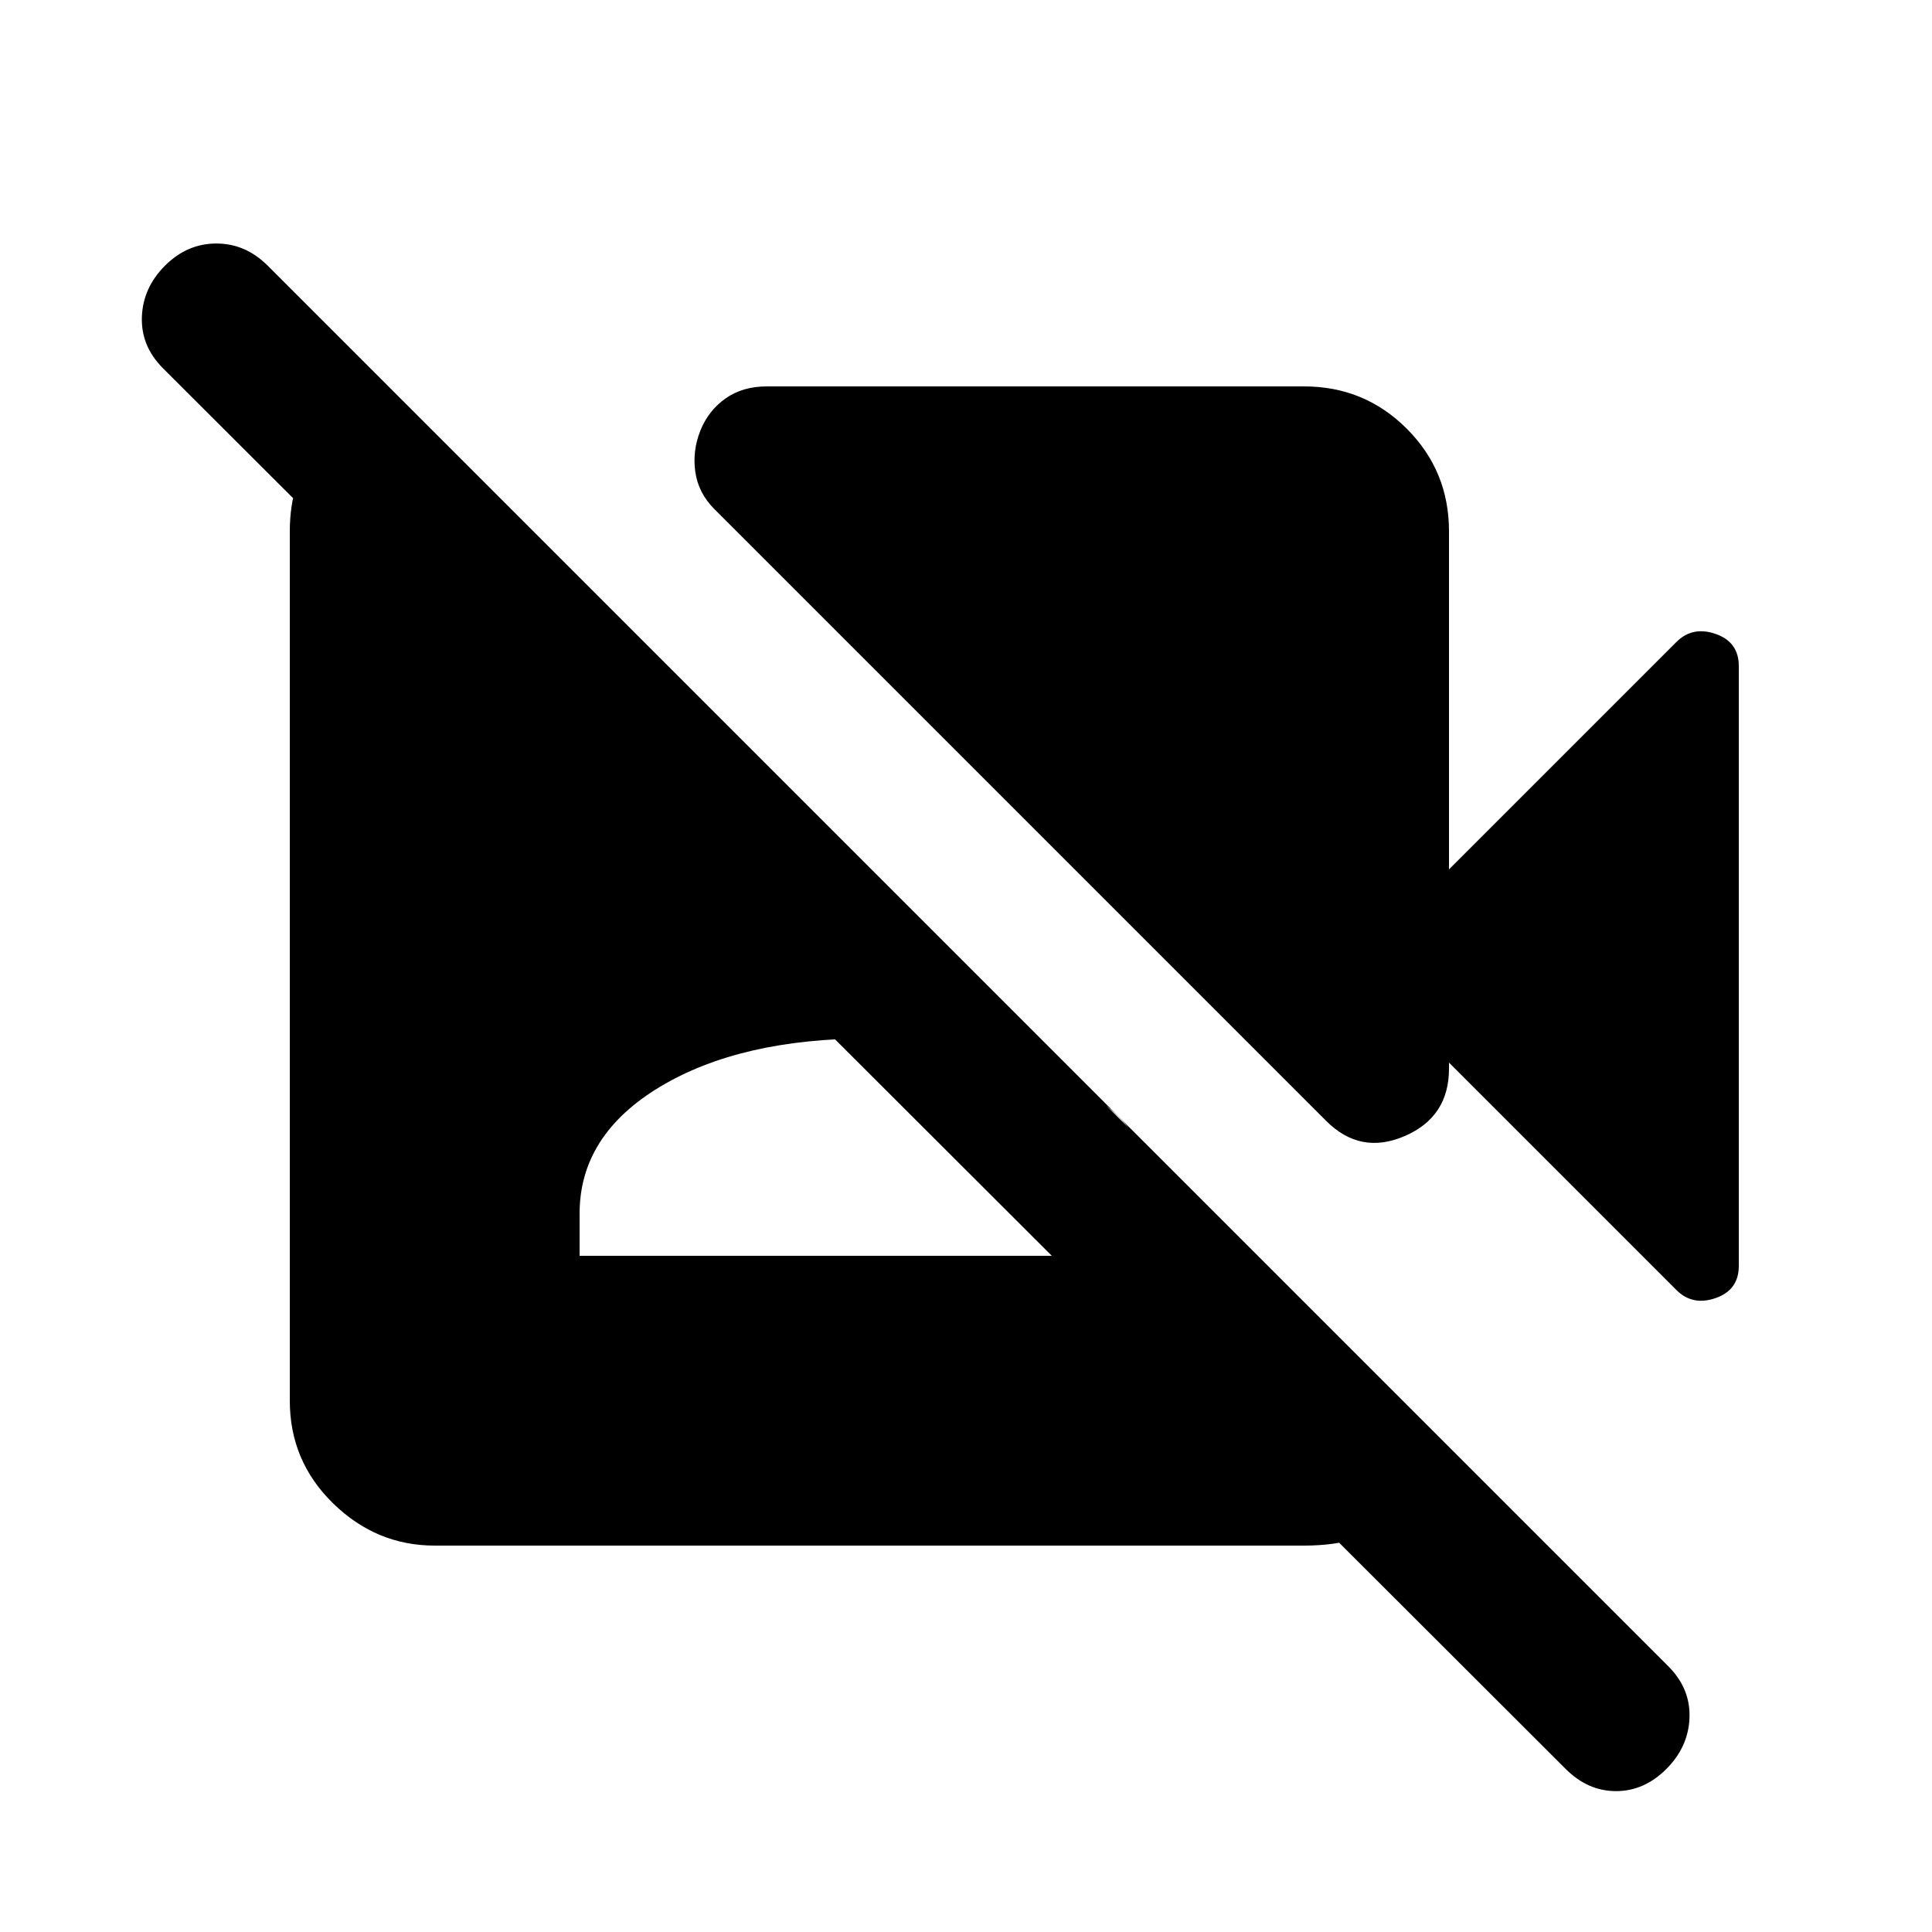 <svg xmlns="http://www.w3.org/2000/svg" height="20" viewBox="0 -960 960 960" width="20"><path d="M778-81 81-777q-11-11-10.5-25.5T82-828q11-11 25.5-11t25.5 11l696 696q11 11 10.5 25.5T828-81q-11 11-25 11t-25-11ZM194-765l526 524q-8 20-25 34.5T648-192H216q-29 0-50.5-21T144-264v-432q0-26 14.5-44t35.5-25Zm94 429h288v-21q0-39-39.5-63T432-444q-64 0-104 24t-40 63v21Zm545 17L720-432v3q0 24-22 33.5t-39-7.5L355-707q-8-8-9.5-18.5T348-746q4-10 12.5-16t20.5-6h267q30 0 51 21t21 51v168l113-113q8-8 19.5-4t11.5 16v298q0 12-11.5 16t-19.5-4Z"/></svg>
